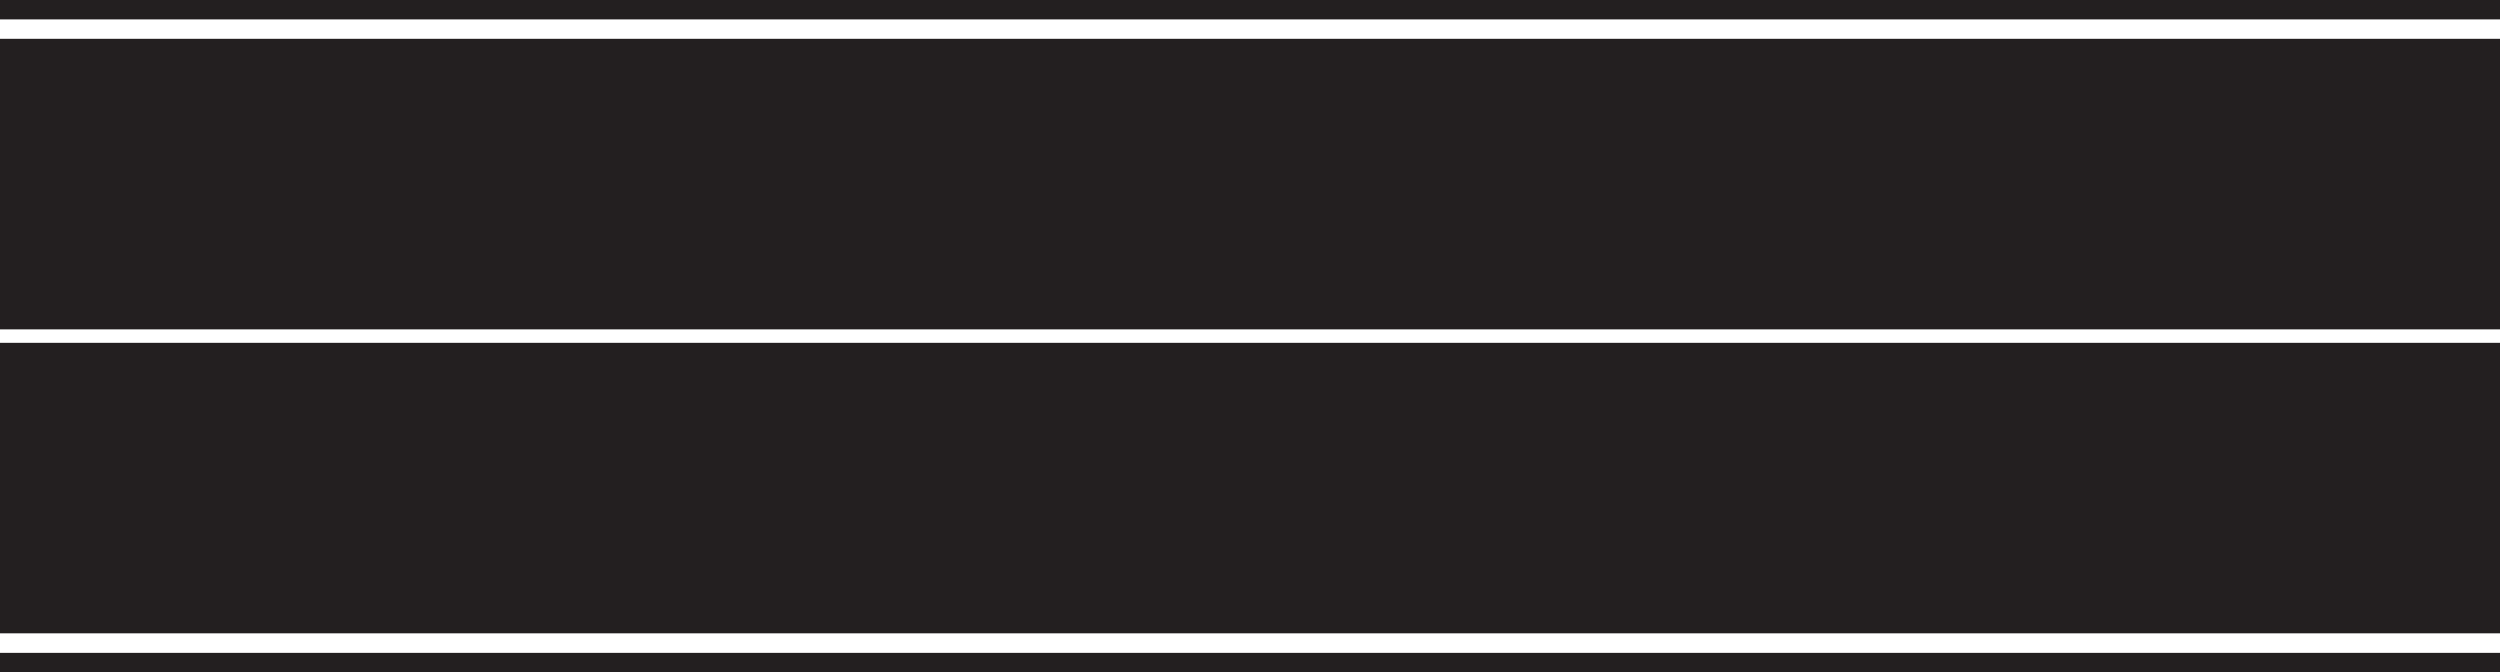<?xml version="1.0" encoding="UTF-8"?>
<svg id="Layer_1" data-name="Layer 1" xmlns="http://www.w3.org/2000/svg" viewBox="0 0 356.89 95.96">
  <defs>
    <style>
      .cls-1 {
        fill: #fff;
      }

      .cls-2 {
        fill: #231f20;
      }
    </style>
  </defs>
  <rect class="cls-2" width="356.89" height="95.96"/>
  <rect class="cls-1" y="2.77" width="356.89" height="90.43"/>
  <rect class="cls-2" y="5.54" width="356.89" height="84.87"/>
  <rect class="cls-1" y="47.02" width="356.89" height="1.92"/>
</svg>